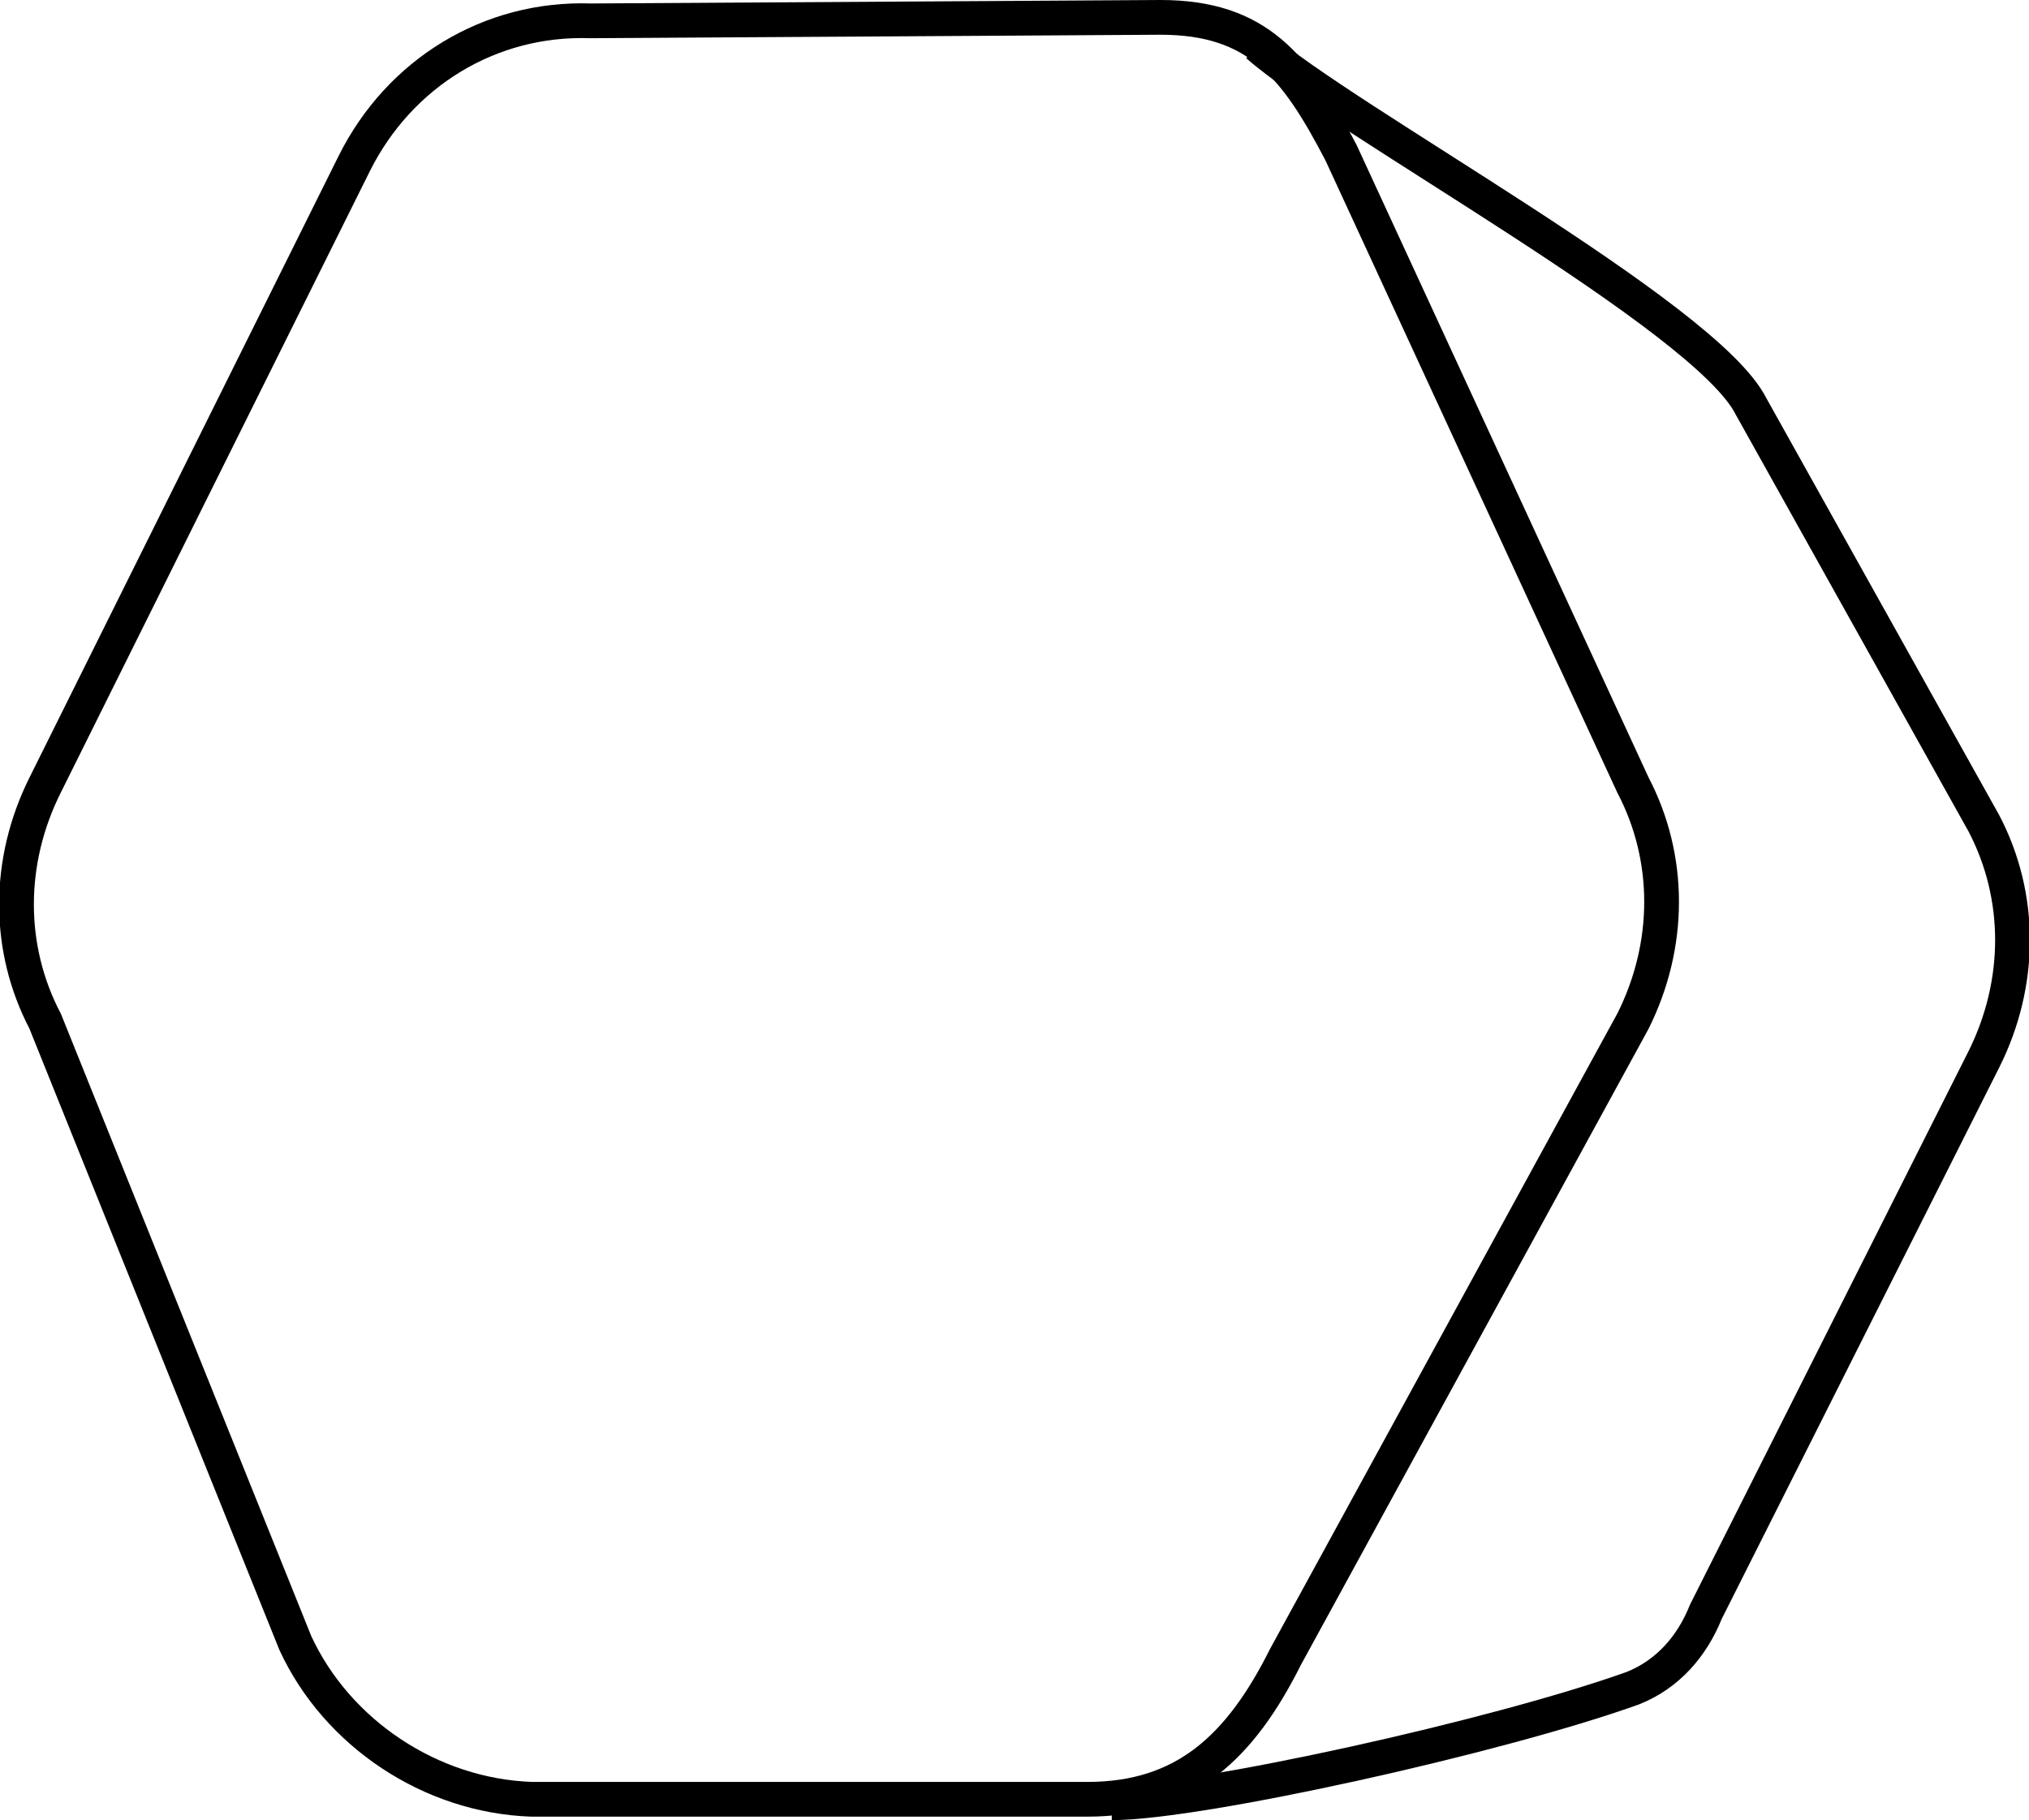 <svg xmlns="http://www.w3.org/2000/svg" viewBox="0 0 58.4 52.4">
	<g stroke="#000000" fill="none">
		<path d="M38.6,4.4L47,22.6c1.1,2.1,1.1,4.6,0,6.8l-10,18.3c-1.3,2.6-2.9,4.1-5.7,4.1l-16,0c-2.9-0.1-5.6-1.9-6.8-4.5
			L1.3,29.4c-1.1-2.1-1.1-4.6,0-6.8l8.9-17.9c1.3-2.6,3.9-4.2,6.8-4.1l16.4-0.1C36.2,0.5,37.3,1.9,38.6,4.4z"/>
		<path d="M36.2,1.3c2.5,2.2,12.9,7.8,14.2,10.4l6.7,12c1.1,2.1,1.1,4.6,0,6.8l-8,15.9c-0.4,1-1.1,1.8-2.1,2.2
			c-3.9,1.4-12.5,3.3-15,3.3"/>
	</g>
</svg>
